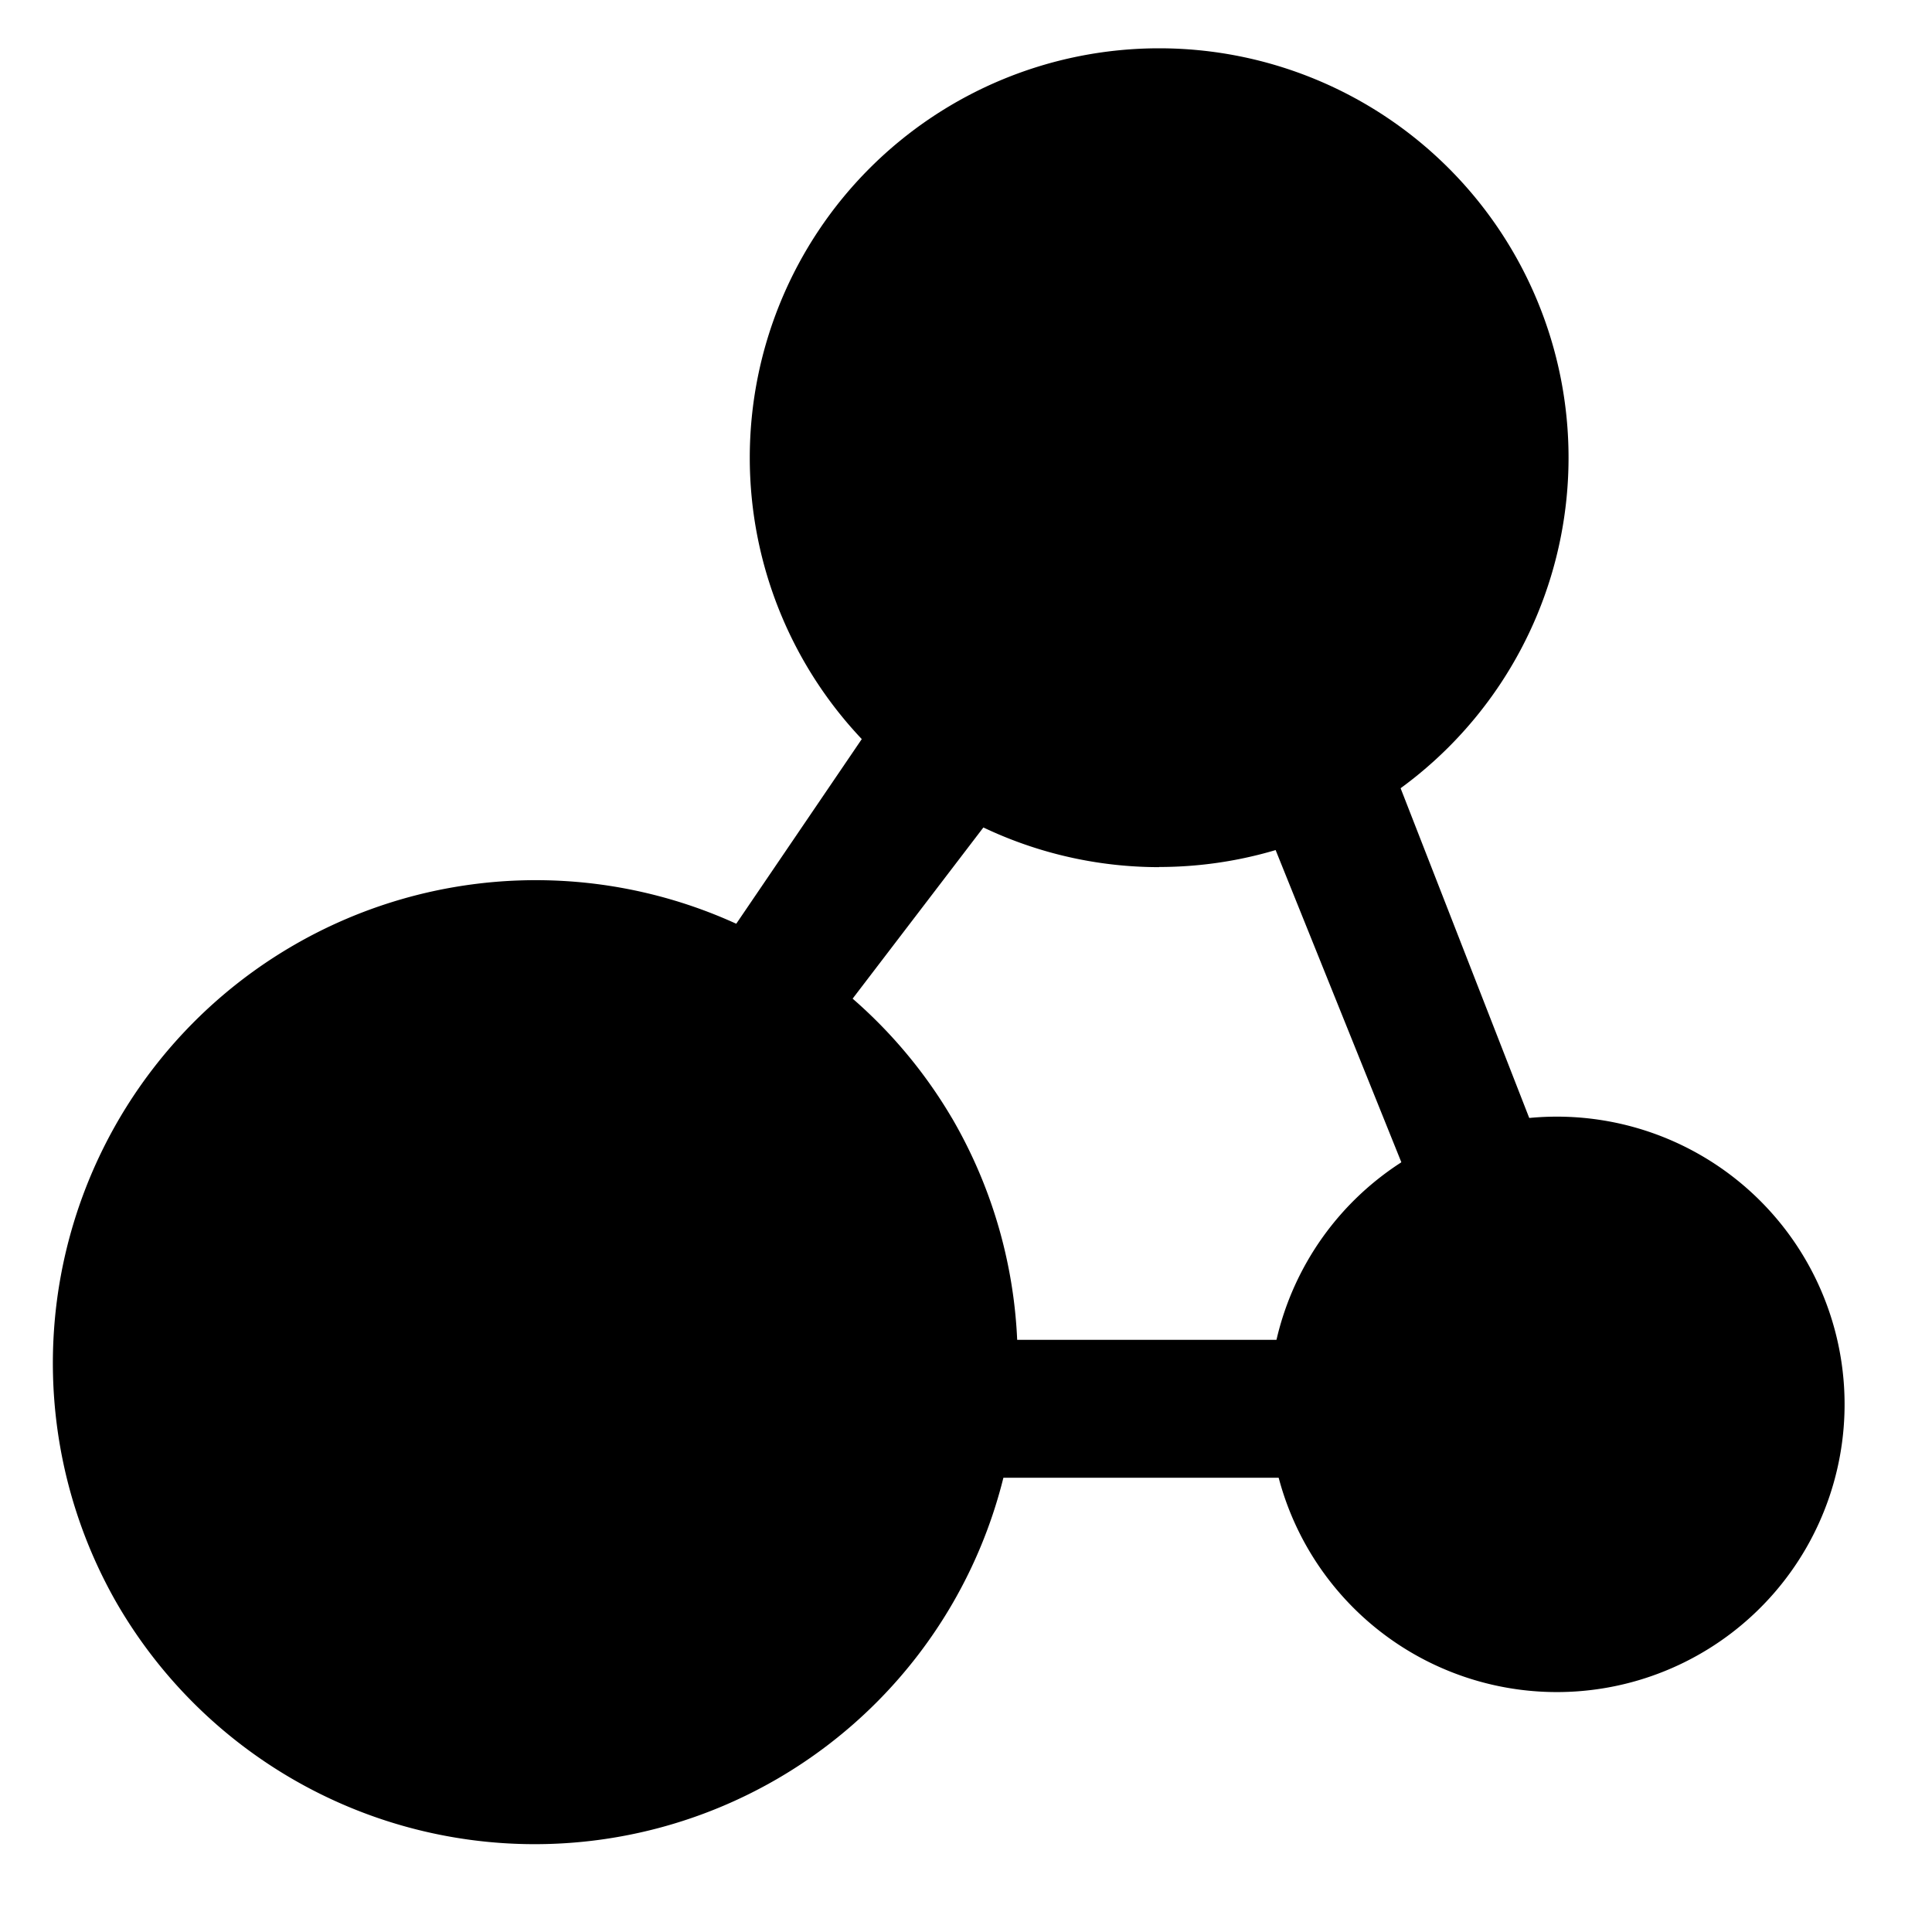 <svg t="1714102369328" class="icon" viewBox="0 0 1024 1024" version="1.1" xmlns="http://www.w3.org/2000/svg" p-id="32380" width="200" height="200"><path d="M614.4 459.605A216.96 216.96 0 1 1 614.4 25.6a216.96 216.96 0 0 1 0 433.92z m78.72 208.469a152.491 152.491 0 1 1 264.107 152.533 152.491 152.491 0 0 1-264.107-152.533z m-188.587-75.52a255.957 255.957 0 1 1-443.349 255.915 255.957 255.957 0 0 1 443.307-255.957z" p-id="32381"></path><path d="M884.907 783.232H190.635l441.131-648.96 253.141 648.96z m-104.277-73.131l-161.152-400.171-305.707 400.213h466.859z" p-id="32382"></path></svg>